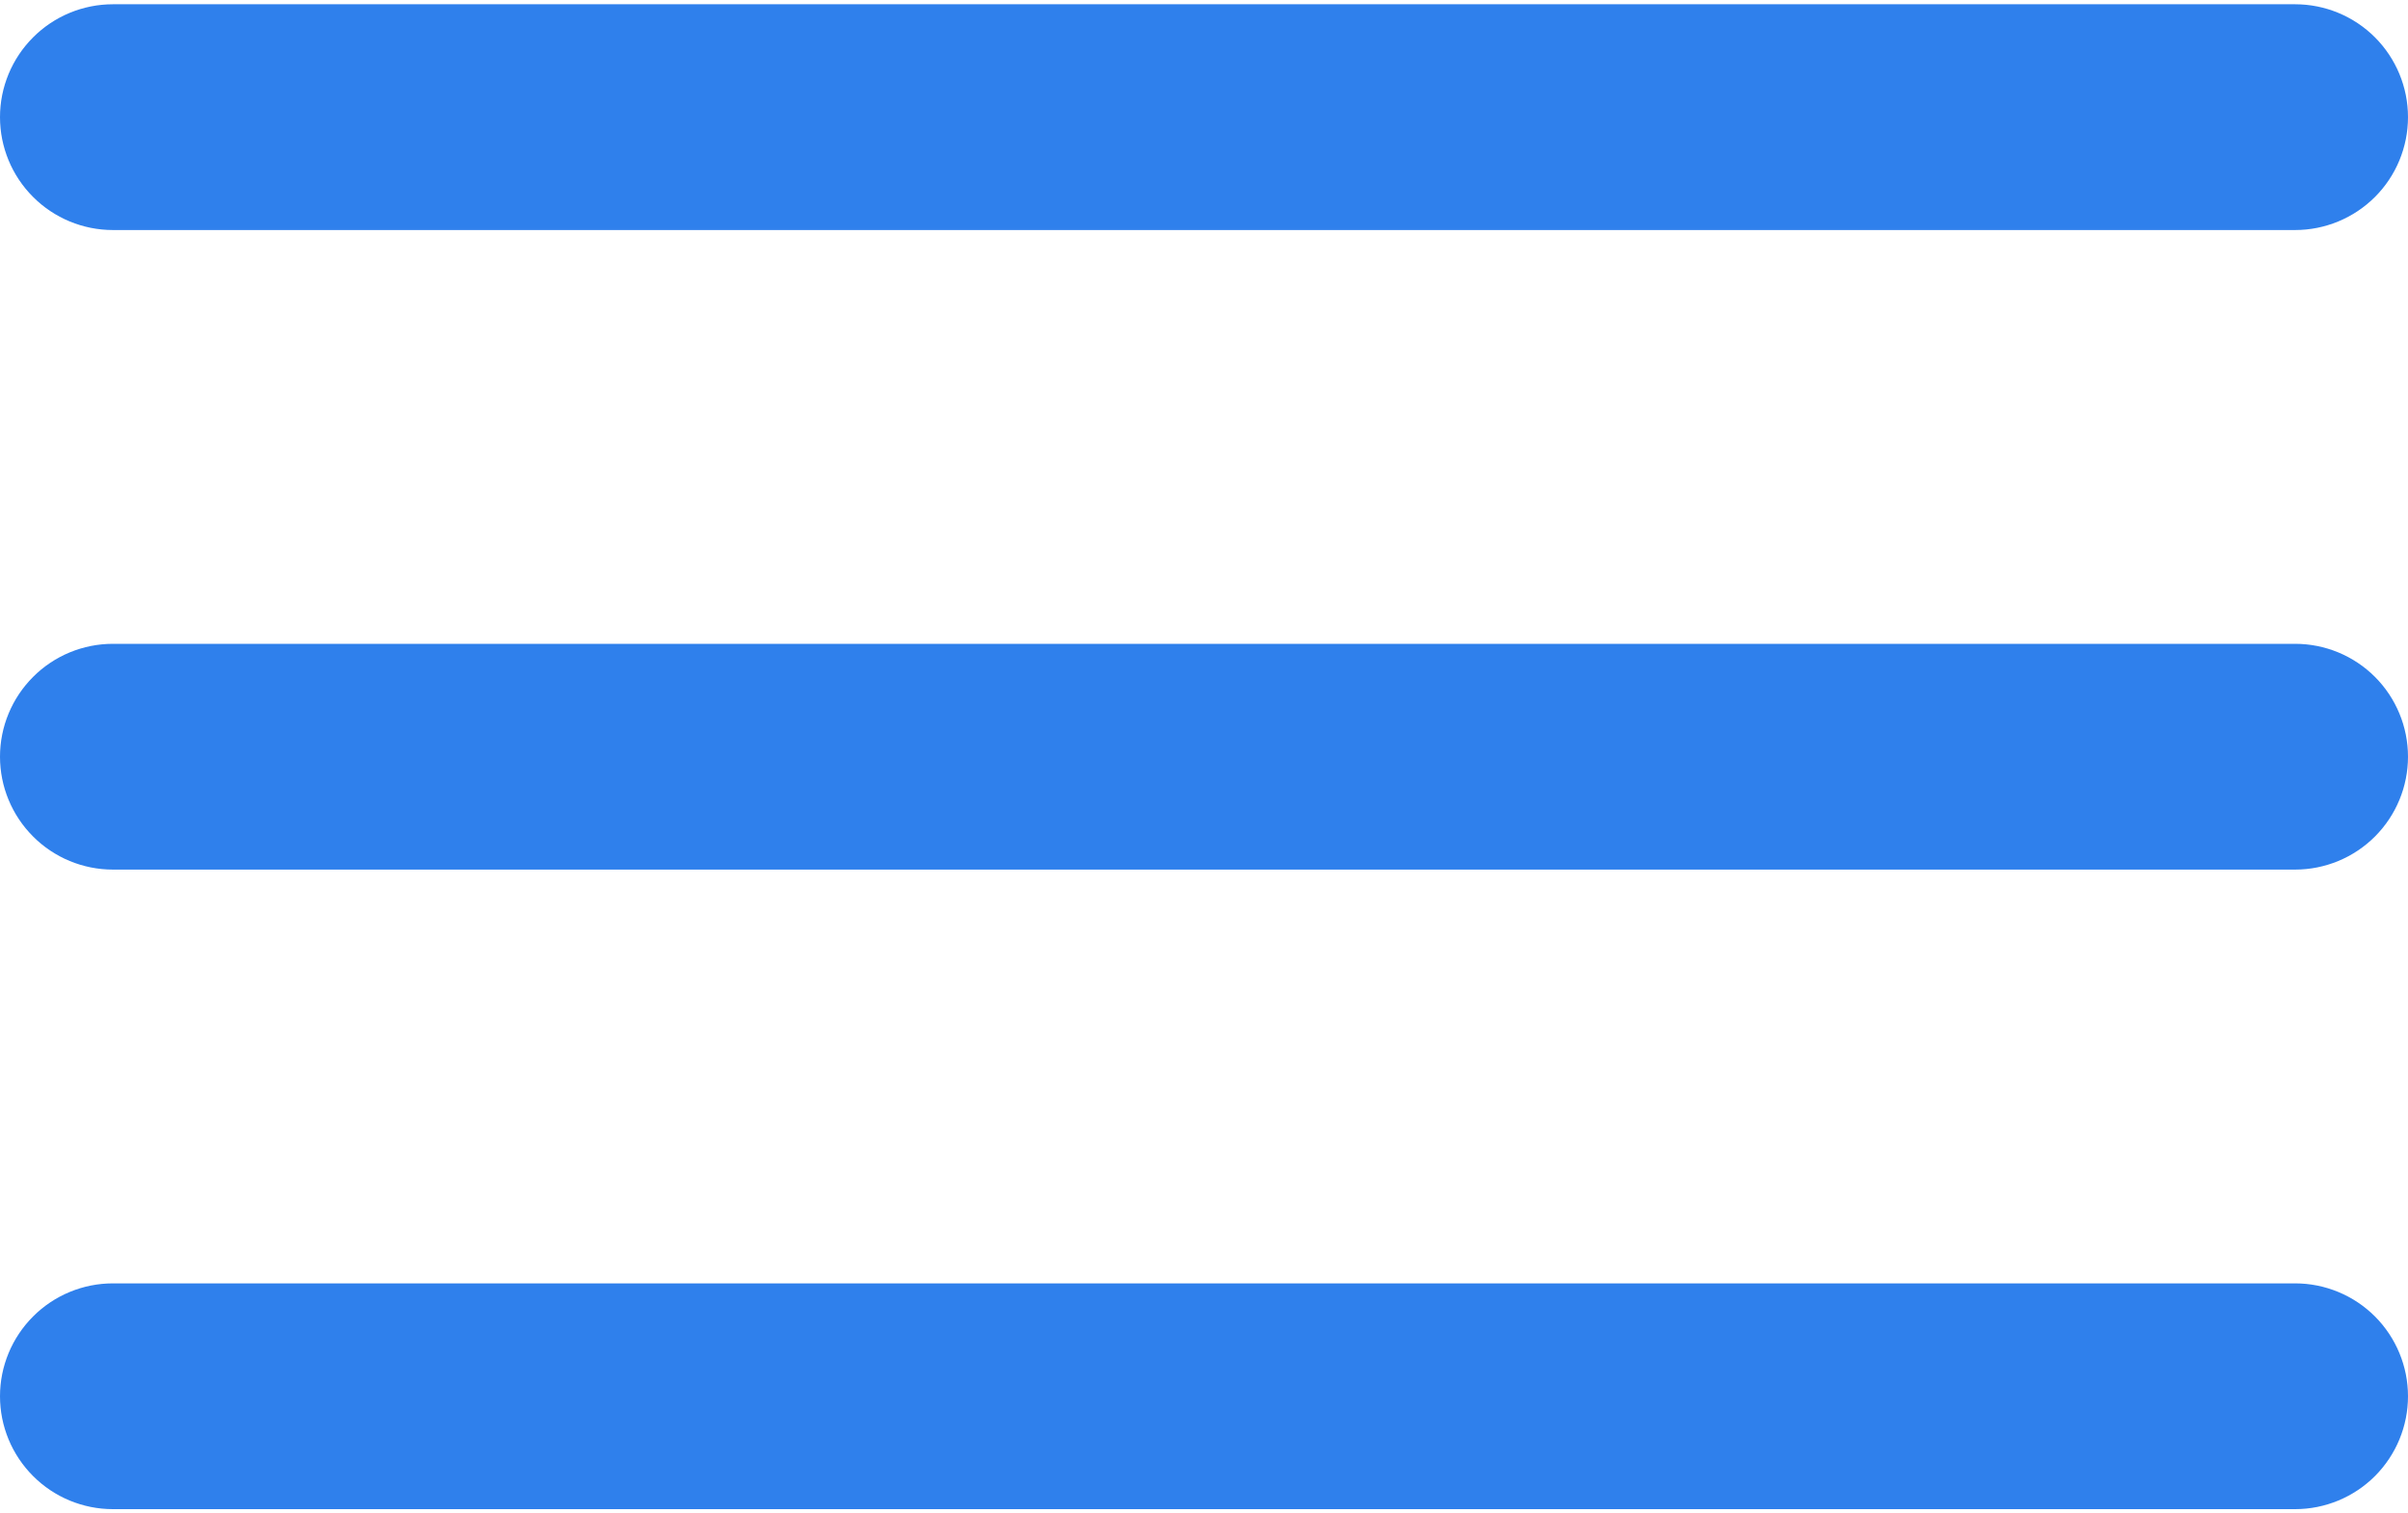 <svg width="35" height="22" viewBox="0 0 35 22" fill="none" xmlns="http://www.w3.org/2000/svg">
<path fill-rule="evenodd" clip-rule="evenodd" d="M0 1.703C0 1.268 0.173 0.851 0.481 0.543C0.788 0.235 1.206 0.062 1.641 0.062H33.359C33.794 0.062 34.212 0.235 34.52 0.543C34.827 0.851 35 1.268 35 1.703C35 2.138 34.827 2.556 34.52 2.863C34.212 3.171 33.794 3.344 33.359 3.344H1.641C1.206 3.344 0.788 3.171 0.481 2.863C0.173 2.556 0 2.138 0 1.703ZM0 11C0 10.565 0.173 10.148 0.481 9.84C0.788 9.532 1.206 9.359 1.641 9.359H33.359C33.794 9.359 34.212 9.532 34.52 9.84C34.827 10.148 35 10.565 35 11C35 11.435 34.827 11.852 34.52 12.16C34.212 12.468 33.794 12.641 33.359 12.641H1.641C1.206 12.641 0.788 12.468 0.481 12.16C0.173 11.852 0 11.435 0 11ZM1.641 18.656C1.206 18.656 0.788 18.829 0.481 19.137C0.173 19.445 0 19.862 0 20.297C0 20.732 0.173 21.149 0.481 21.457C0.788 21.765 1.206 21.938 1.641 21.938H33.359C33.794 21.938 34.212 21.765 34.52 21.457C34.827 21.149 35 20.732 35 20.297C35 19.862 34.827 19.445 34.52 19.137C34.212 18.829 33.794 18.656 33.359 18.656H1.641Z" fill="#2F80EC"/>
</svg>

